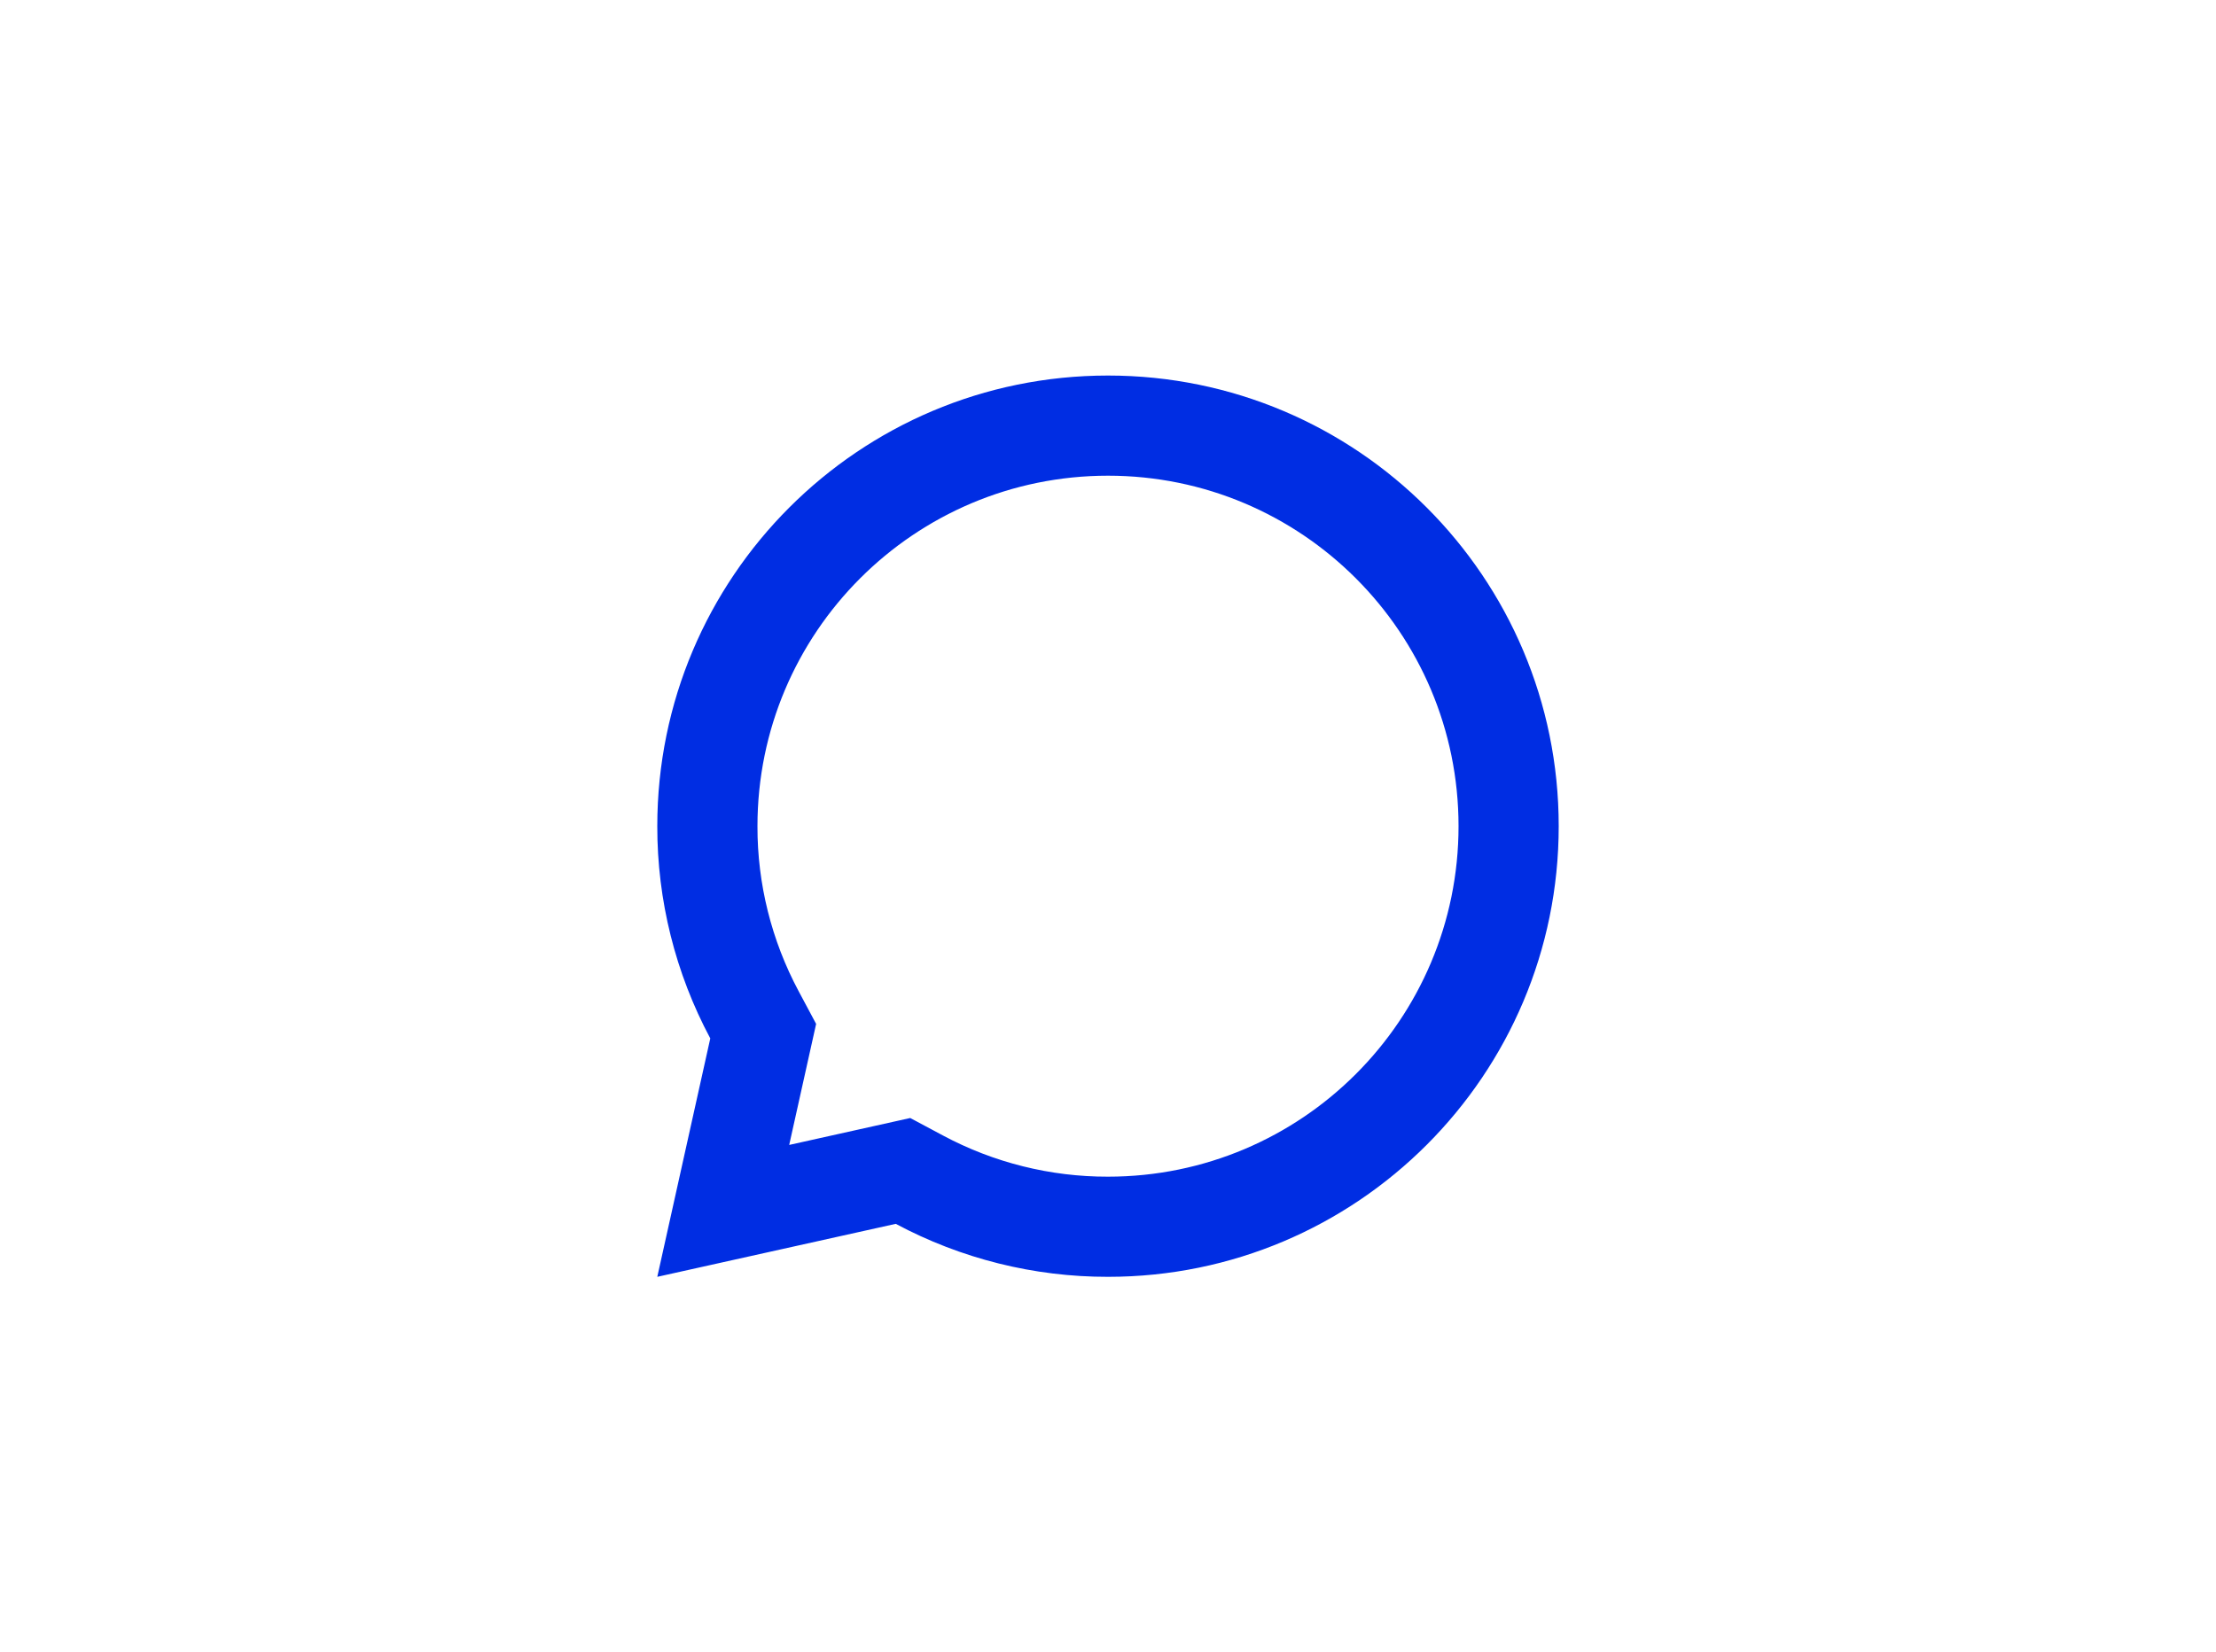 <svg width="59" height="44" viewBox="0 0 59 44" fill="none" xmlns="http://www.w3.org/2000/svg">
<path d="M24.235 29.771L25.107 30.237C26.457 30.959 27.965 31.336 29.496 31.333L29.5 31.333C34.655 31.333 38.833 27.155 38.833 22C38.833 16.845 34.655 12.667 29.5 12.667C24.345 12.667 20.167 16.845 20.167 22V22.004C20.164 23.535 20.541 25.043 21.263 26.393L21.729 27.265L21.012 30.488L24.235 29.771ZM17.5 34L18.911 27.651C17.982 25.913 17.497 23.971 17.5 22C17.5 15.372 22.872 10 29.5 10C36.128 10 41.5 15.372 41.5 22C41.5 28.628 36.128 34 29.5 34C27.529 34.003 25.587 33.518 23.849 32.589L17.5 34Z" fill="#002DE3"/>
</svg>
